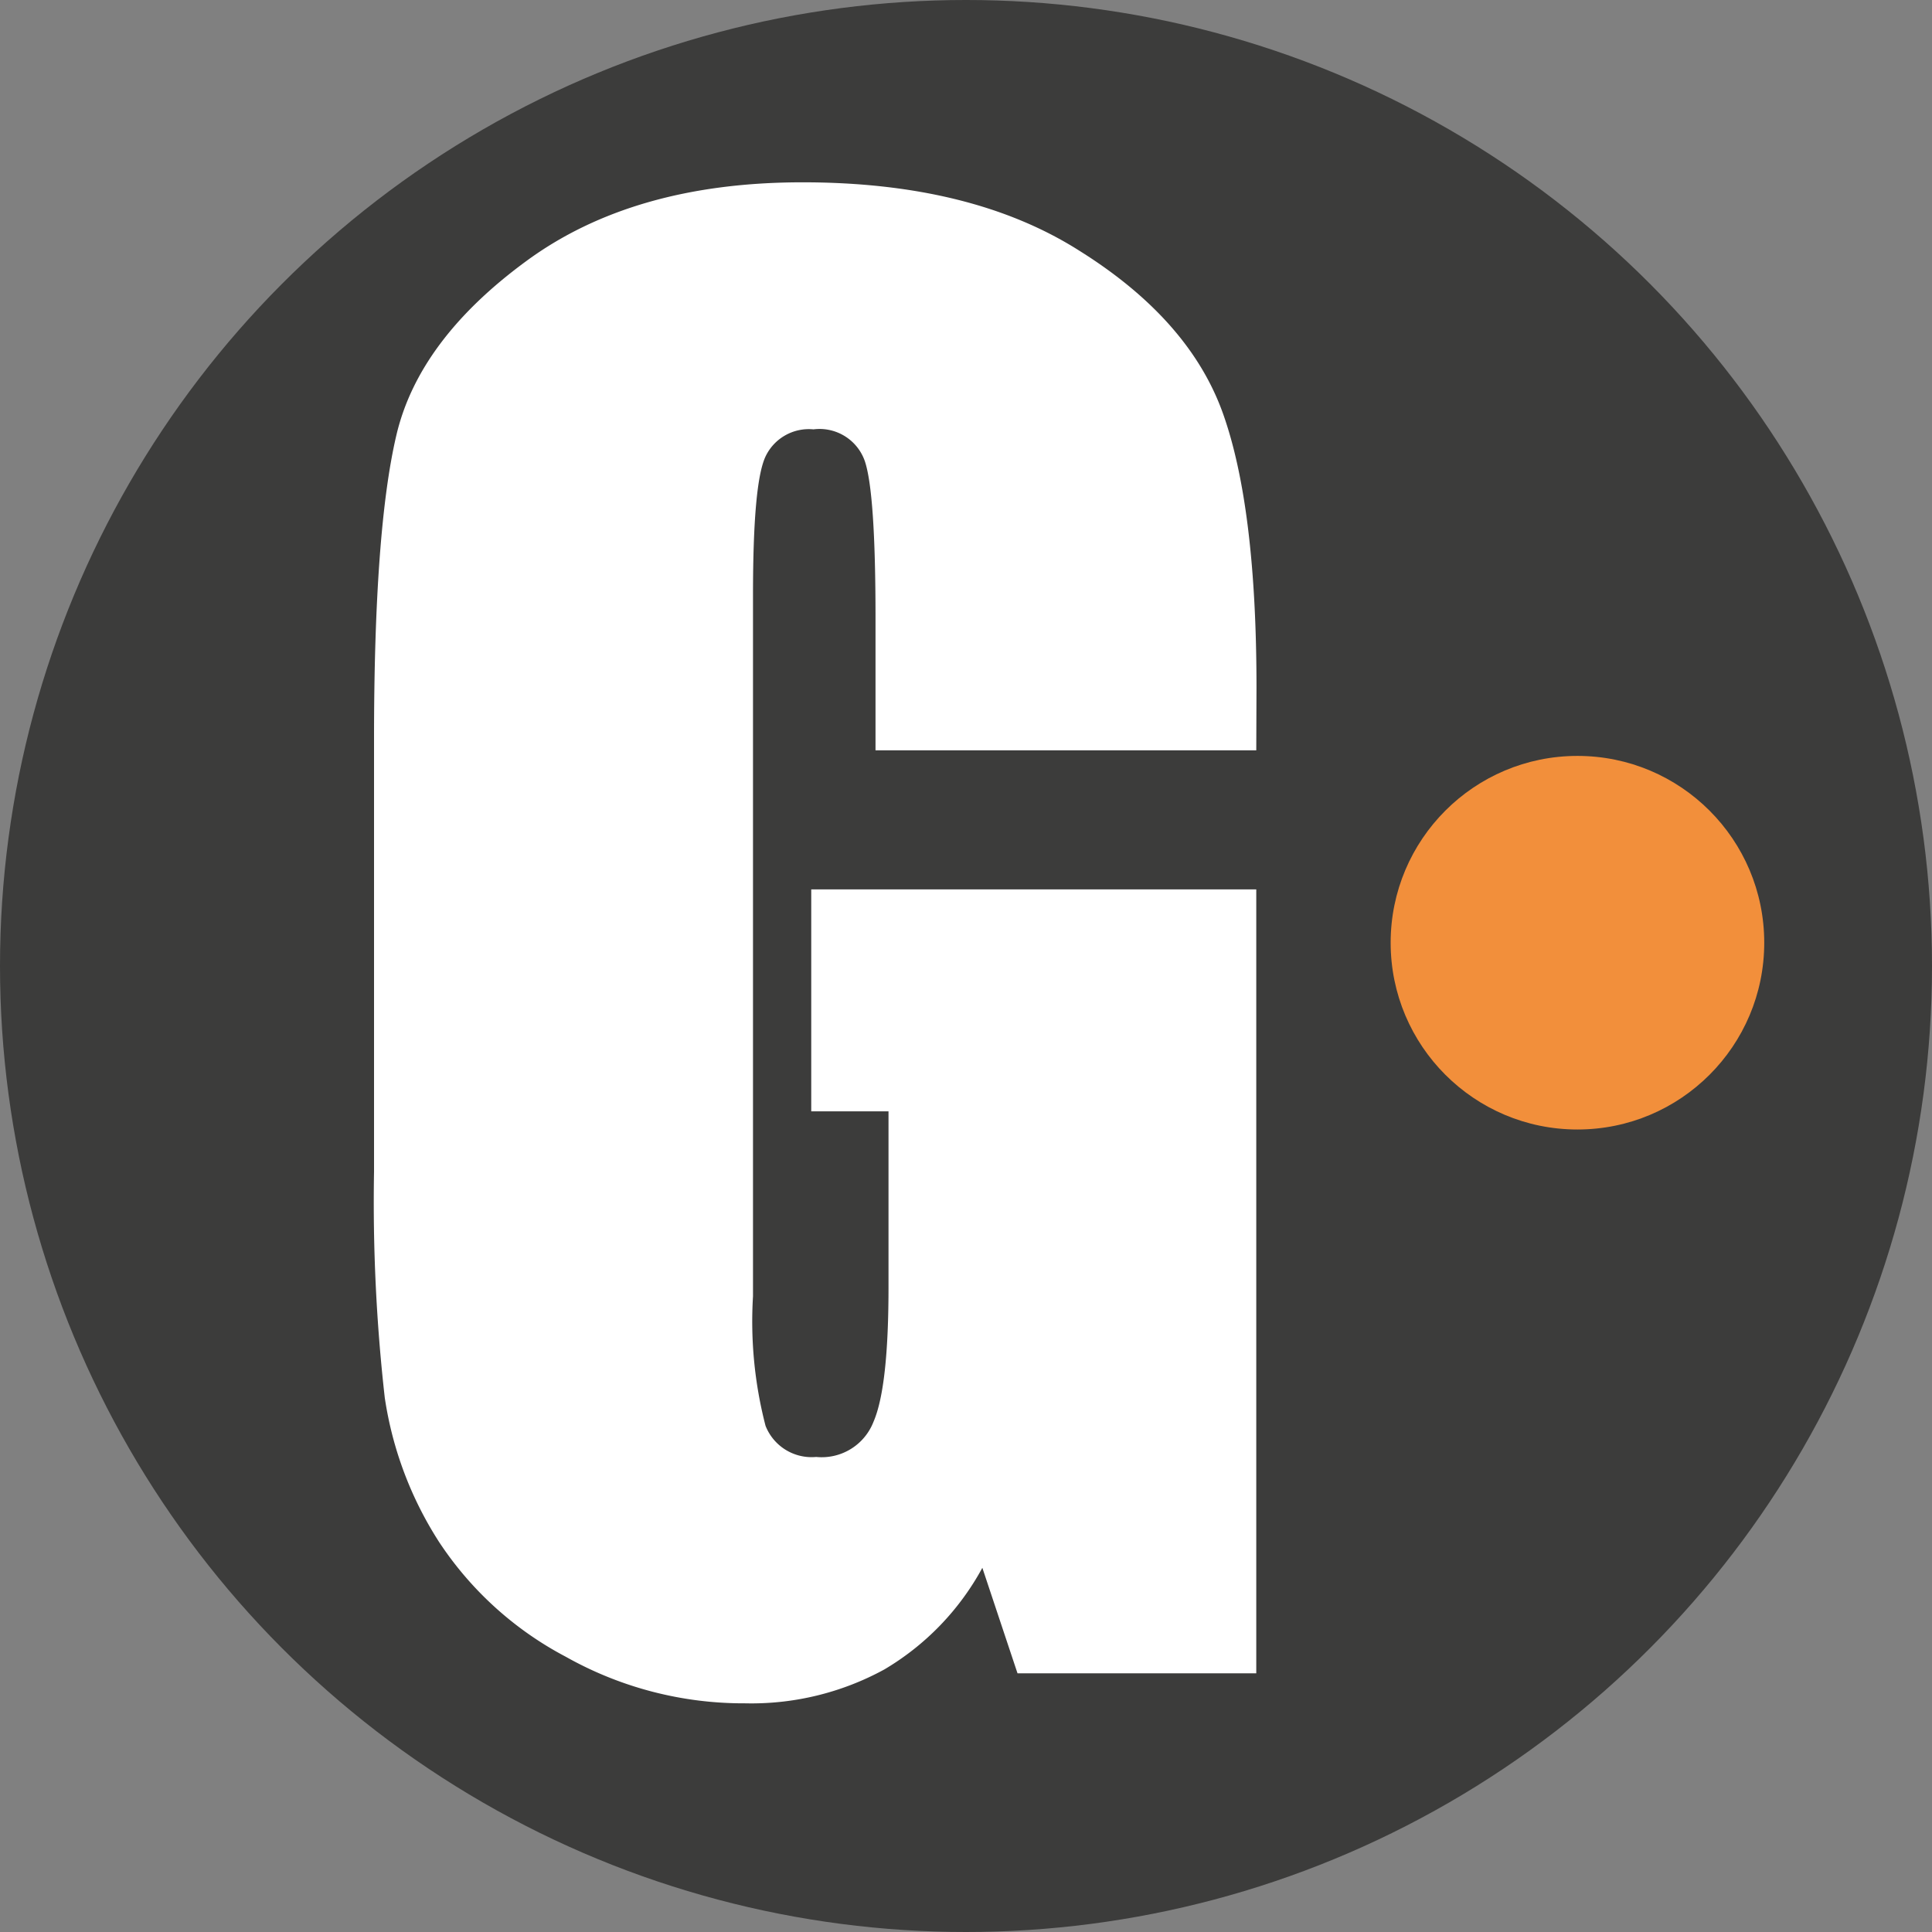 <svg xmlns="http://www.w3.org/2000/svg" viewBox="0 0 86.26 86.26"><rect x="0" y="0" width="86.26" height="86.26" fill="#808080" stroke="none"/><title>getMusicLogo</title><circle cx="43.13" cy="43.13" r="43.13" fill="#3c3c3b"/><circle cx="70.43" cy="42.09" r="8.34" fill="#f28f3b"/><path d="M56.09,33.5h-17V27.58q0-5.59-.48-7a2.14,2.14,0,0,0-2.29-1.41,2.14,2.14,0,0,0-2.14,1.21c-.38.81-.56,2.87-.56,6.2V57.88a18.55,18.55,0,0,0,.56,5.78,2.21,2.21,0,0,0,2.26,1.39A2.48,2.48,0,0,0,39,63.48q.68-1.57.67-6.13V49.62H36.22V39.71H56.09v35H45.43L43.86,70a11.83,11.83,0,0,1-4.38,4.54,12.38,12.38,0,0,1-6.22,1.51,16.17,16.17,0,0,1-8-2.08,15.31,15.31,0,0,1-5.66-5.13,16.32,16.32,0,0,1-2.42-6.43,77.74,77.74,0,0,1-.48-10.09V33q0-9.34,1-13.58t5.78-7.75q4.79-3.53,12.35-3.53t12.37,3.06q4.92,3.08,6.41,7.28t1.49,12.22Z" fill="#fff"/></svg>